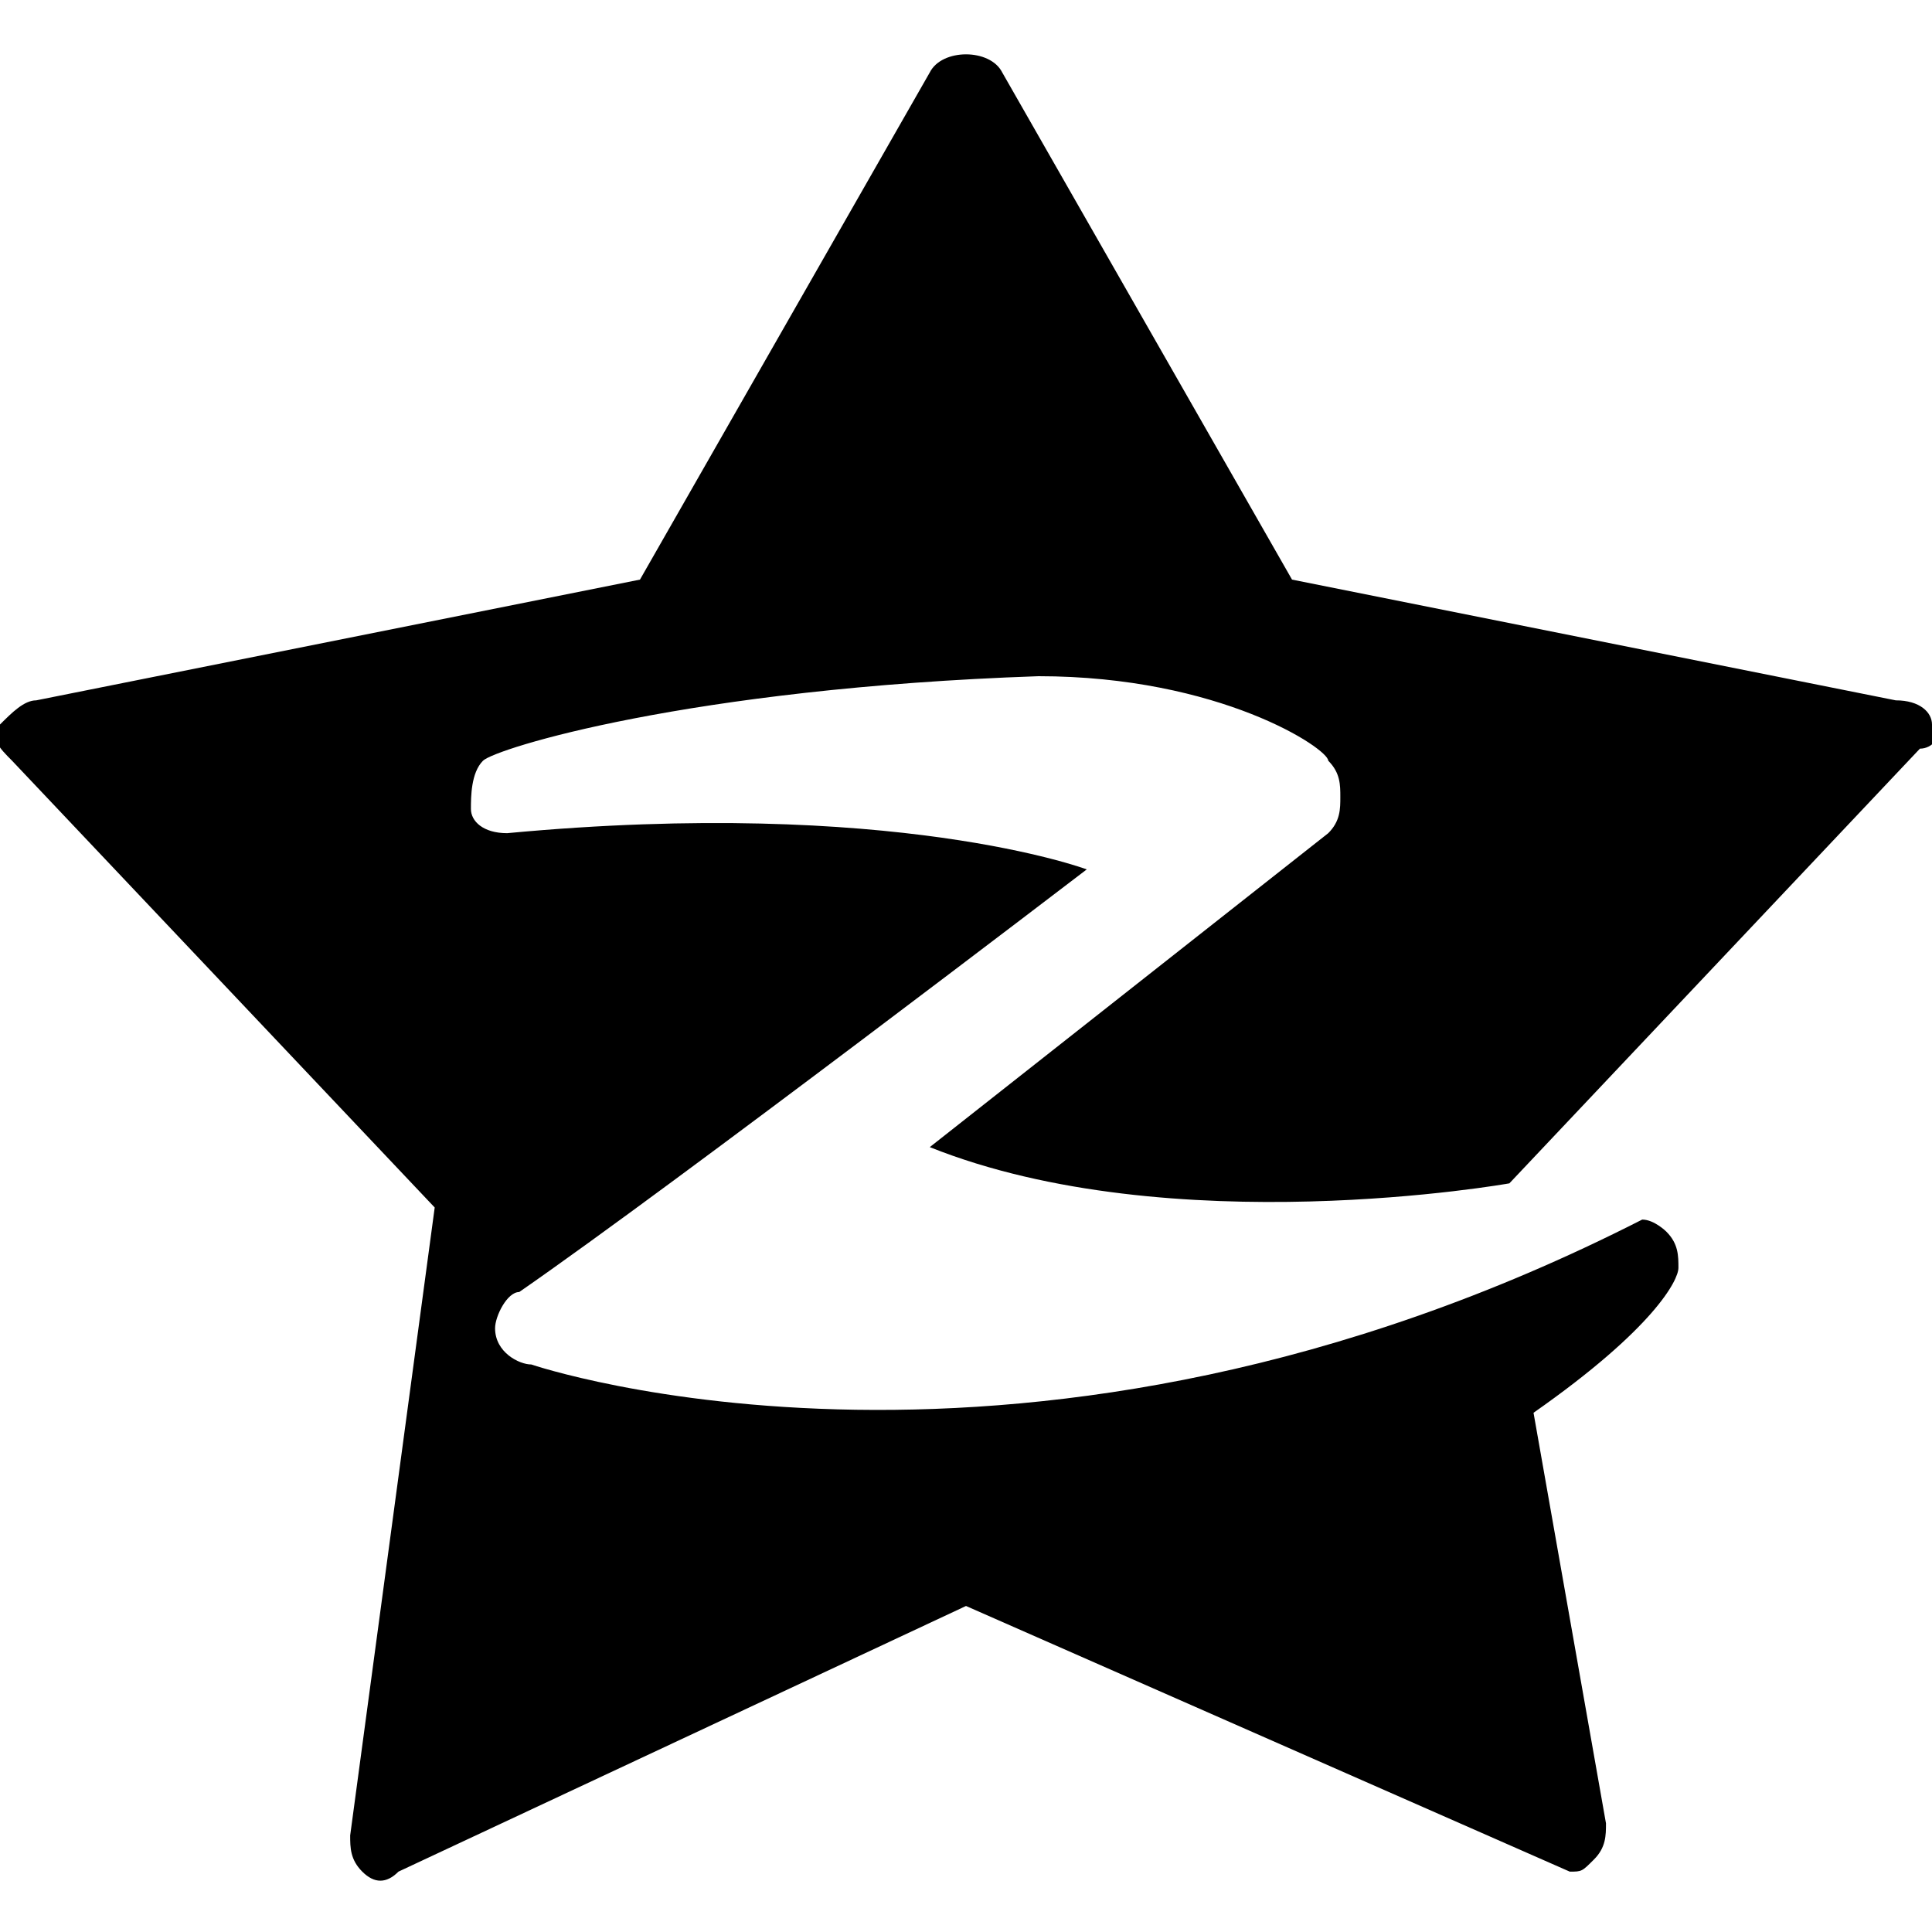 <?xml version="1.0" encoding="utf-8"?>
<!-- Generator: Adobe Illustrator 21.0.2, SVG Export Plug-In . SVG Version: 6.00 Build 0)  -->
<svg version="1.1" id="Layer_1" xmlns="http://www.w3.org/2000/svg" xmlns:xlink="http://www.w3.org/1999/xlink" x="0px" y="0px"
	 viewBox="0 0 16 16" style="enable-background:new 0 0 16 16;" xml:space="preserve">
<path d="M16,6c0-0.1-0.1-0.2-0.3-0.2l-5-1L8.3,0.6c-0.1-0.2-0.5-0.2-0.6,0L5.3,4.8l-5,1C0.2,5.8,0.1,5.9,0,6c-0.1,0.1,0,0.2,0.1,0.3
	L3.6,10l-0.7,5.2c0,0.1,0,0.2,0.1,0.3s0.2,0.1,0.3,0L8,13.3l5,2.2H13c0.1,0,0.1,0,0.2-0.1c0.1-0.1,0.1-0.2,0.1-0.3l-0.6-3.4
	c1-0.7,1.2-1.1,1.2-1.2c0-0.1,0-0.2-0.1-0.3c0,0-0.1-0.1-0.2-0.1c-5.1,2.6-9.2,1.2-9.2,1.2c-0.1,0-0.3-0.1-0.3-0.3
	c0-0.1,0.1-0.3,0.2-0.3C5.6,9.8,9,7.2,9,7.2S7.4,6.6,4.2,6.9C4,6.9,3.9,6.8,3.9,6.7s0-0.3,0.1-0.4c0.1-0.1,1.7-0.6,4.6-0.7
	c1.5,0,2.4,0.6,2.4,0.7c0.1,0.1,0.1,0.2,0.1,0.3s0,0.2-0.1,0.3L7.7,9.5c2,0.8,4.8,0.3,4.8,0.3l3.4-3.6C16,6.2,16.1,6.1,16,6z"/>
</svg>
